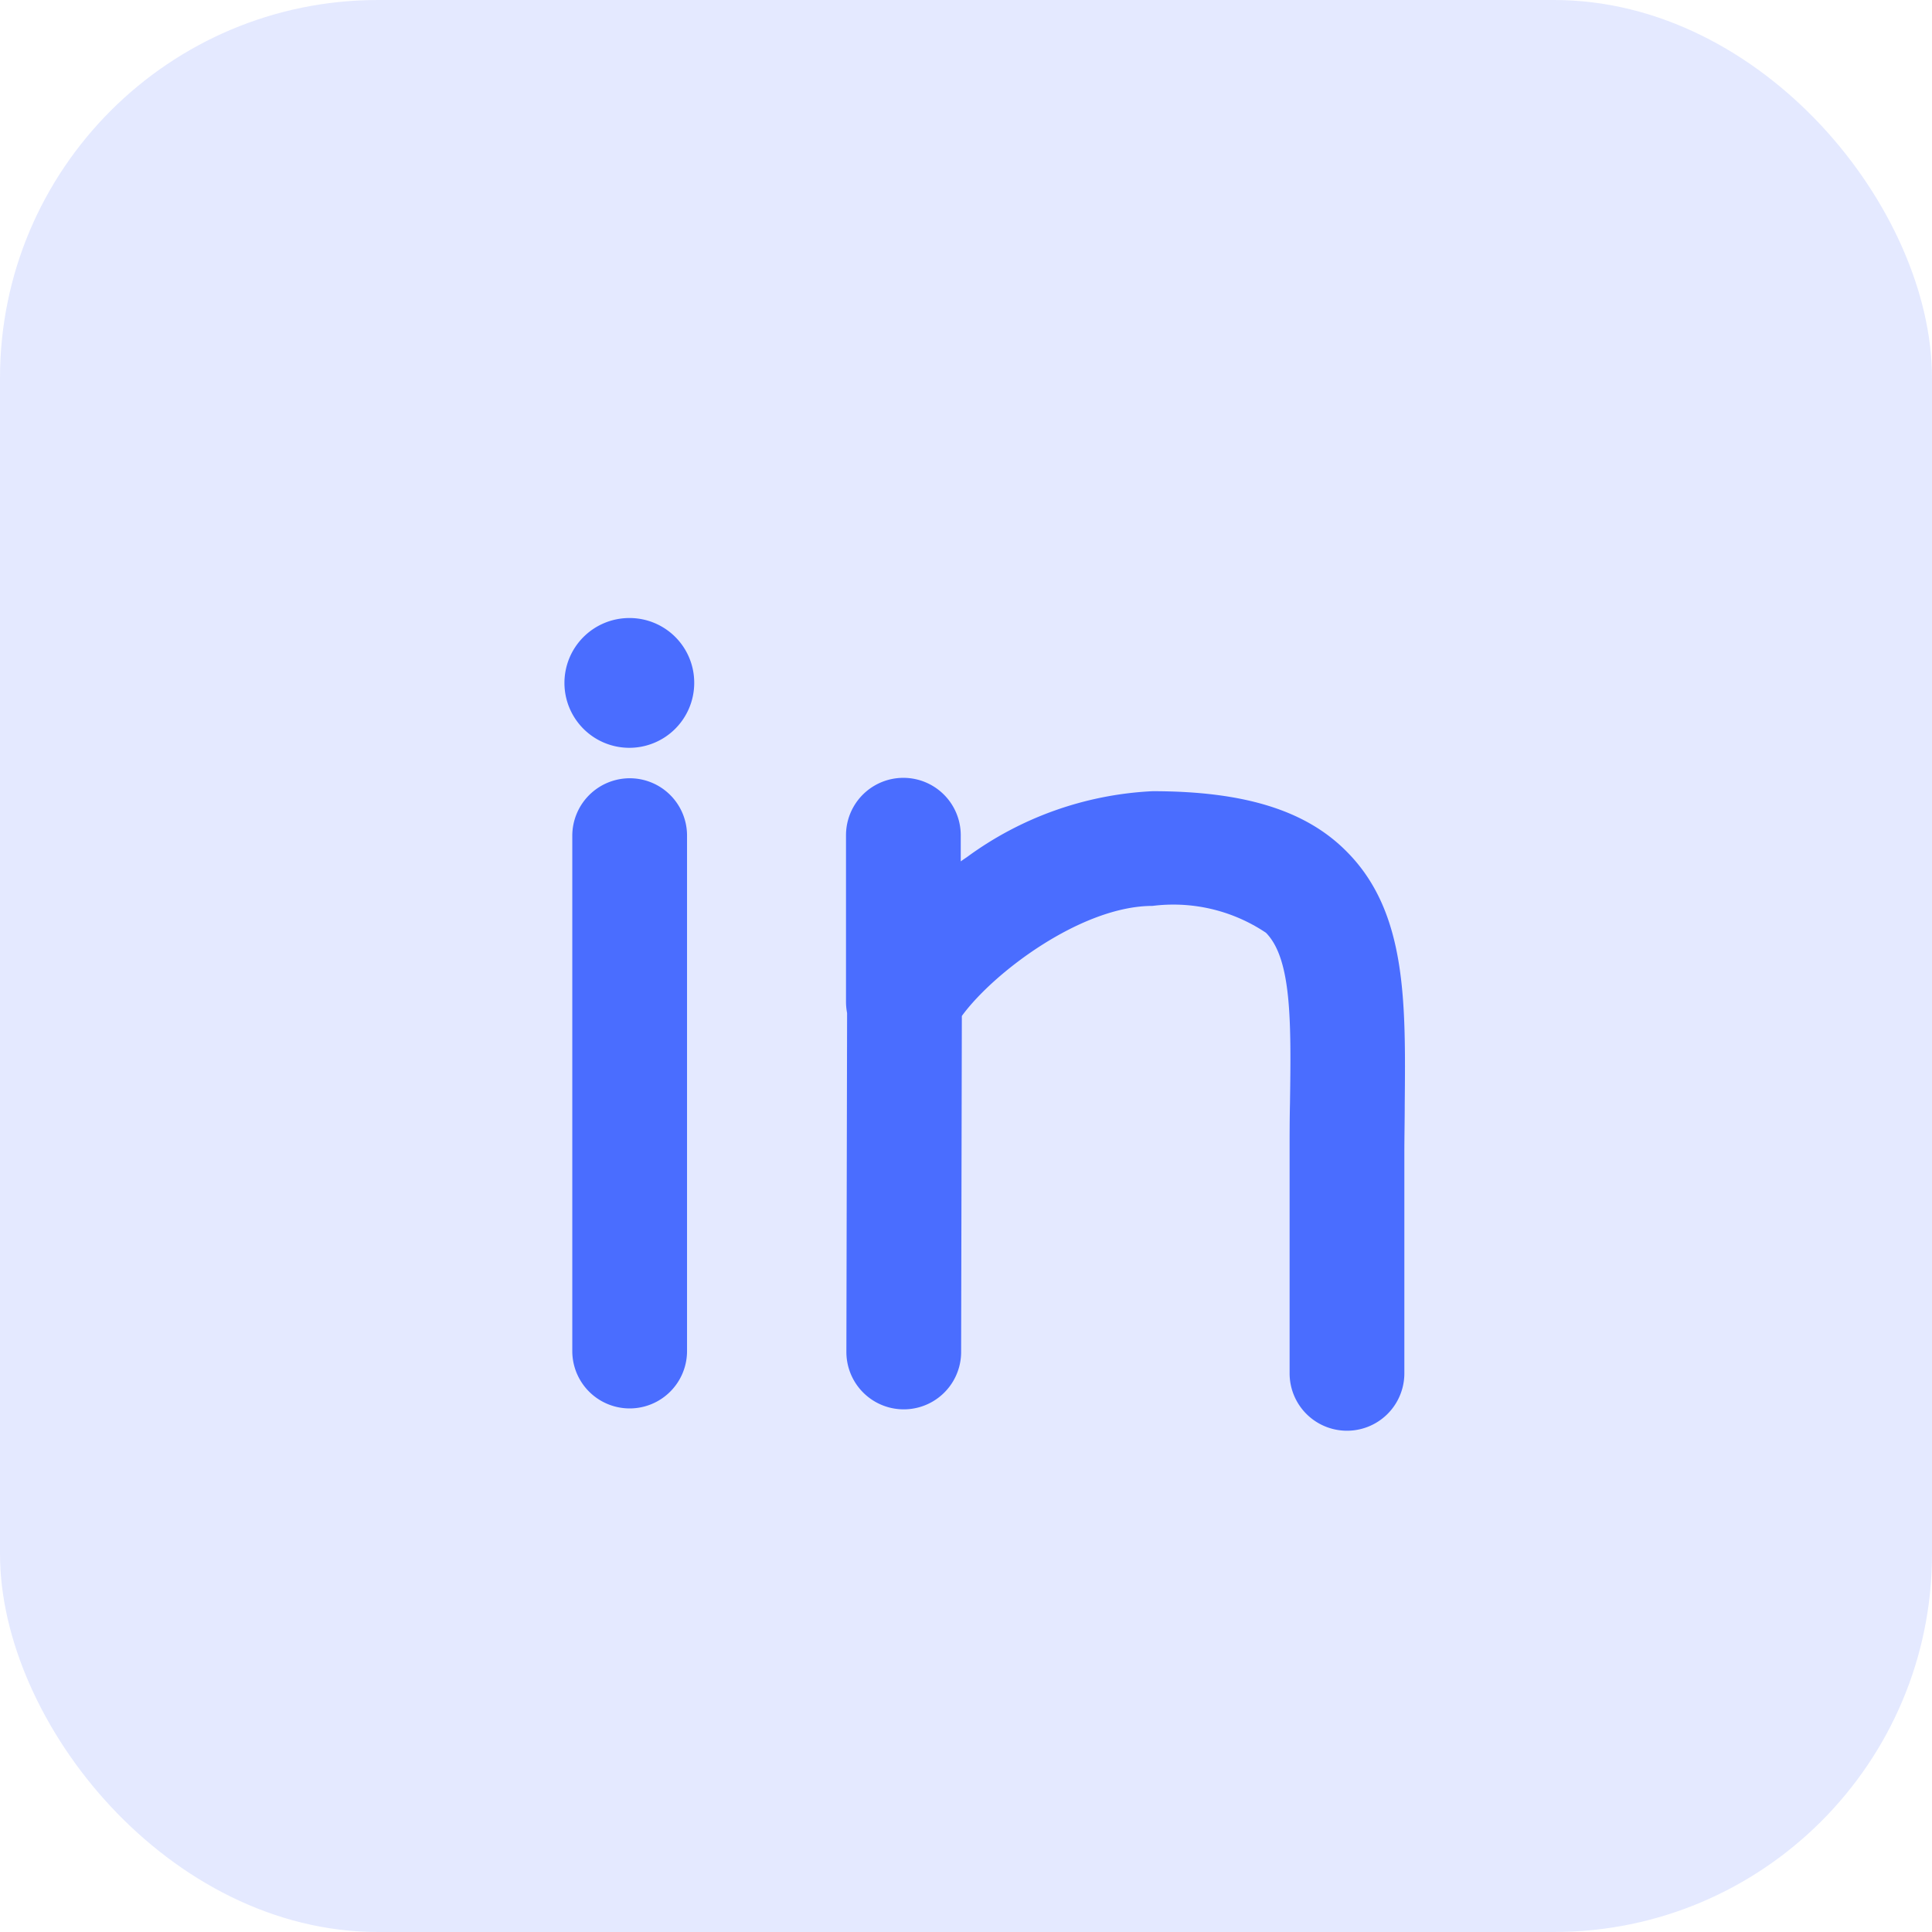 <svg xmlns="http://www.w3.org/2000/svg" width="46" height="46" viewBox="0 0 46 46"><defs><style>.a,.b{fill:#4A6DFF;}.a{opacity:0.15;}</style></defs><g transform="translate(0 0.392)"><rect class="a" width="46" height="46" rx="9" transform="translate(0 -0.392)"/><g transform="translate(20.143 18.13)"><g transform="translate(0 0)"><path class="b" d="M228.443,156.376c-.973-1-2.45-1.46-4.644-1.46a8.125,8.125,0,0,0-4.422,1.571c-.051.034-.1.068-.145.1v-.623a1.366,1.366,0,0,0-2.732,0v3.961a1.413,1.413,0,0,0,.026.273l-.017,8.07a1.366,1.366,0,1,0,2.732,0l.017-8c.751-1.033,2.851-2.621,4.541-2.621a3.956,3.956,0,0,1,2.7.64c.615.623.6,2.134.572,4.055-.009.384-.009.785-.009,1.2v5.235a1.366,1.366,0,0,0,2.732,0v-5.227c0-.4.009-.794.009-1.17C229.826,159.927,229.851,157.81,228.443,156.376Z" transform="translate(-216.5 -154.6)"/></g></g><g transform="translate(13.626 18.138)"><g transform="translate(0 0)"><path class="b" d="M109.666,154.7a1.37,1.37,0,0,0-1.366,1.366v12.272a1.366,1.366,0,0,0,2.732,0V156.066A1.364,1.364,0,0,0,109.666,154.7Z" transform="translate(-108.3 -154.7)"/></g></g><g transform="translate(13.43 14.323)"><path class="b" d="M107.554,110a1.545,1.545,0,1,0,1.545,1.562v-.017A1.539,1.539,0,0,0,107.554,110Z" transform="translate(-106 -110)"/></g></g></svg>